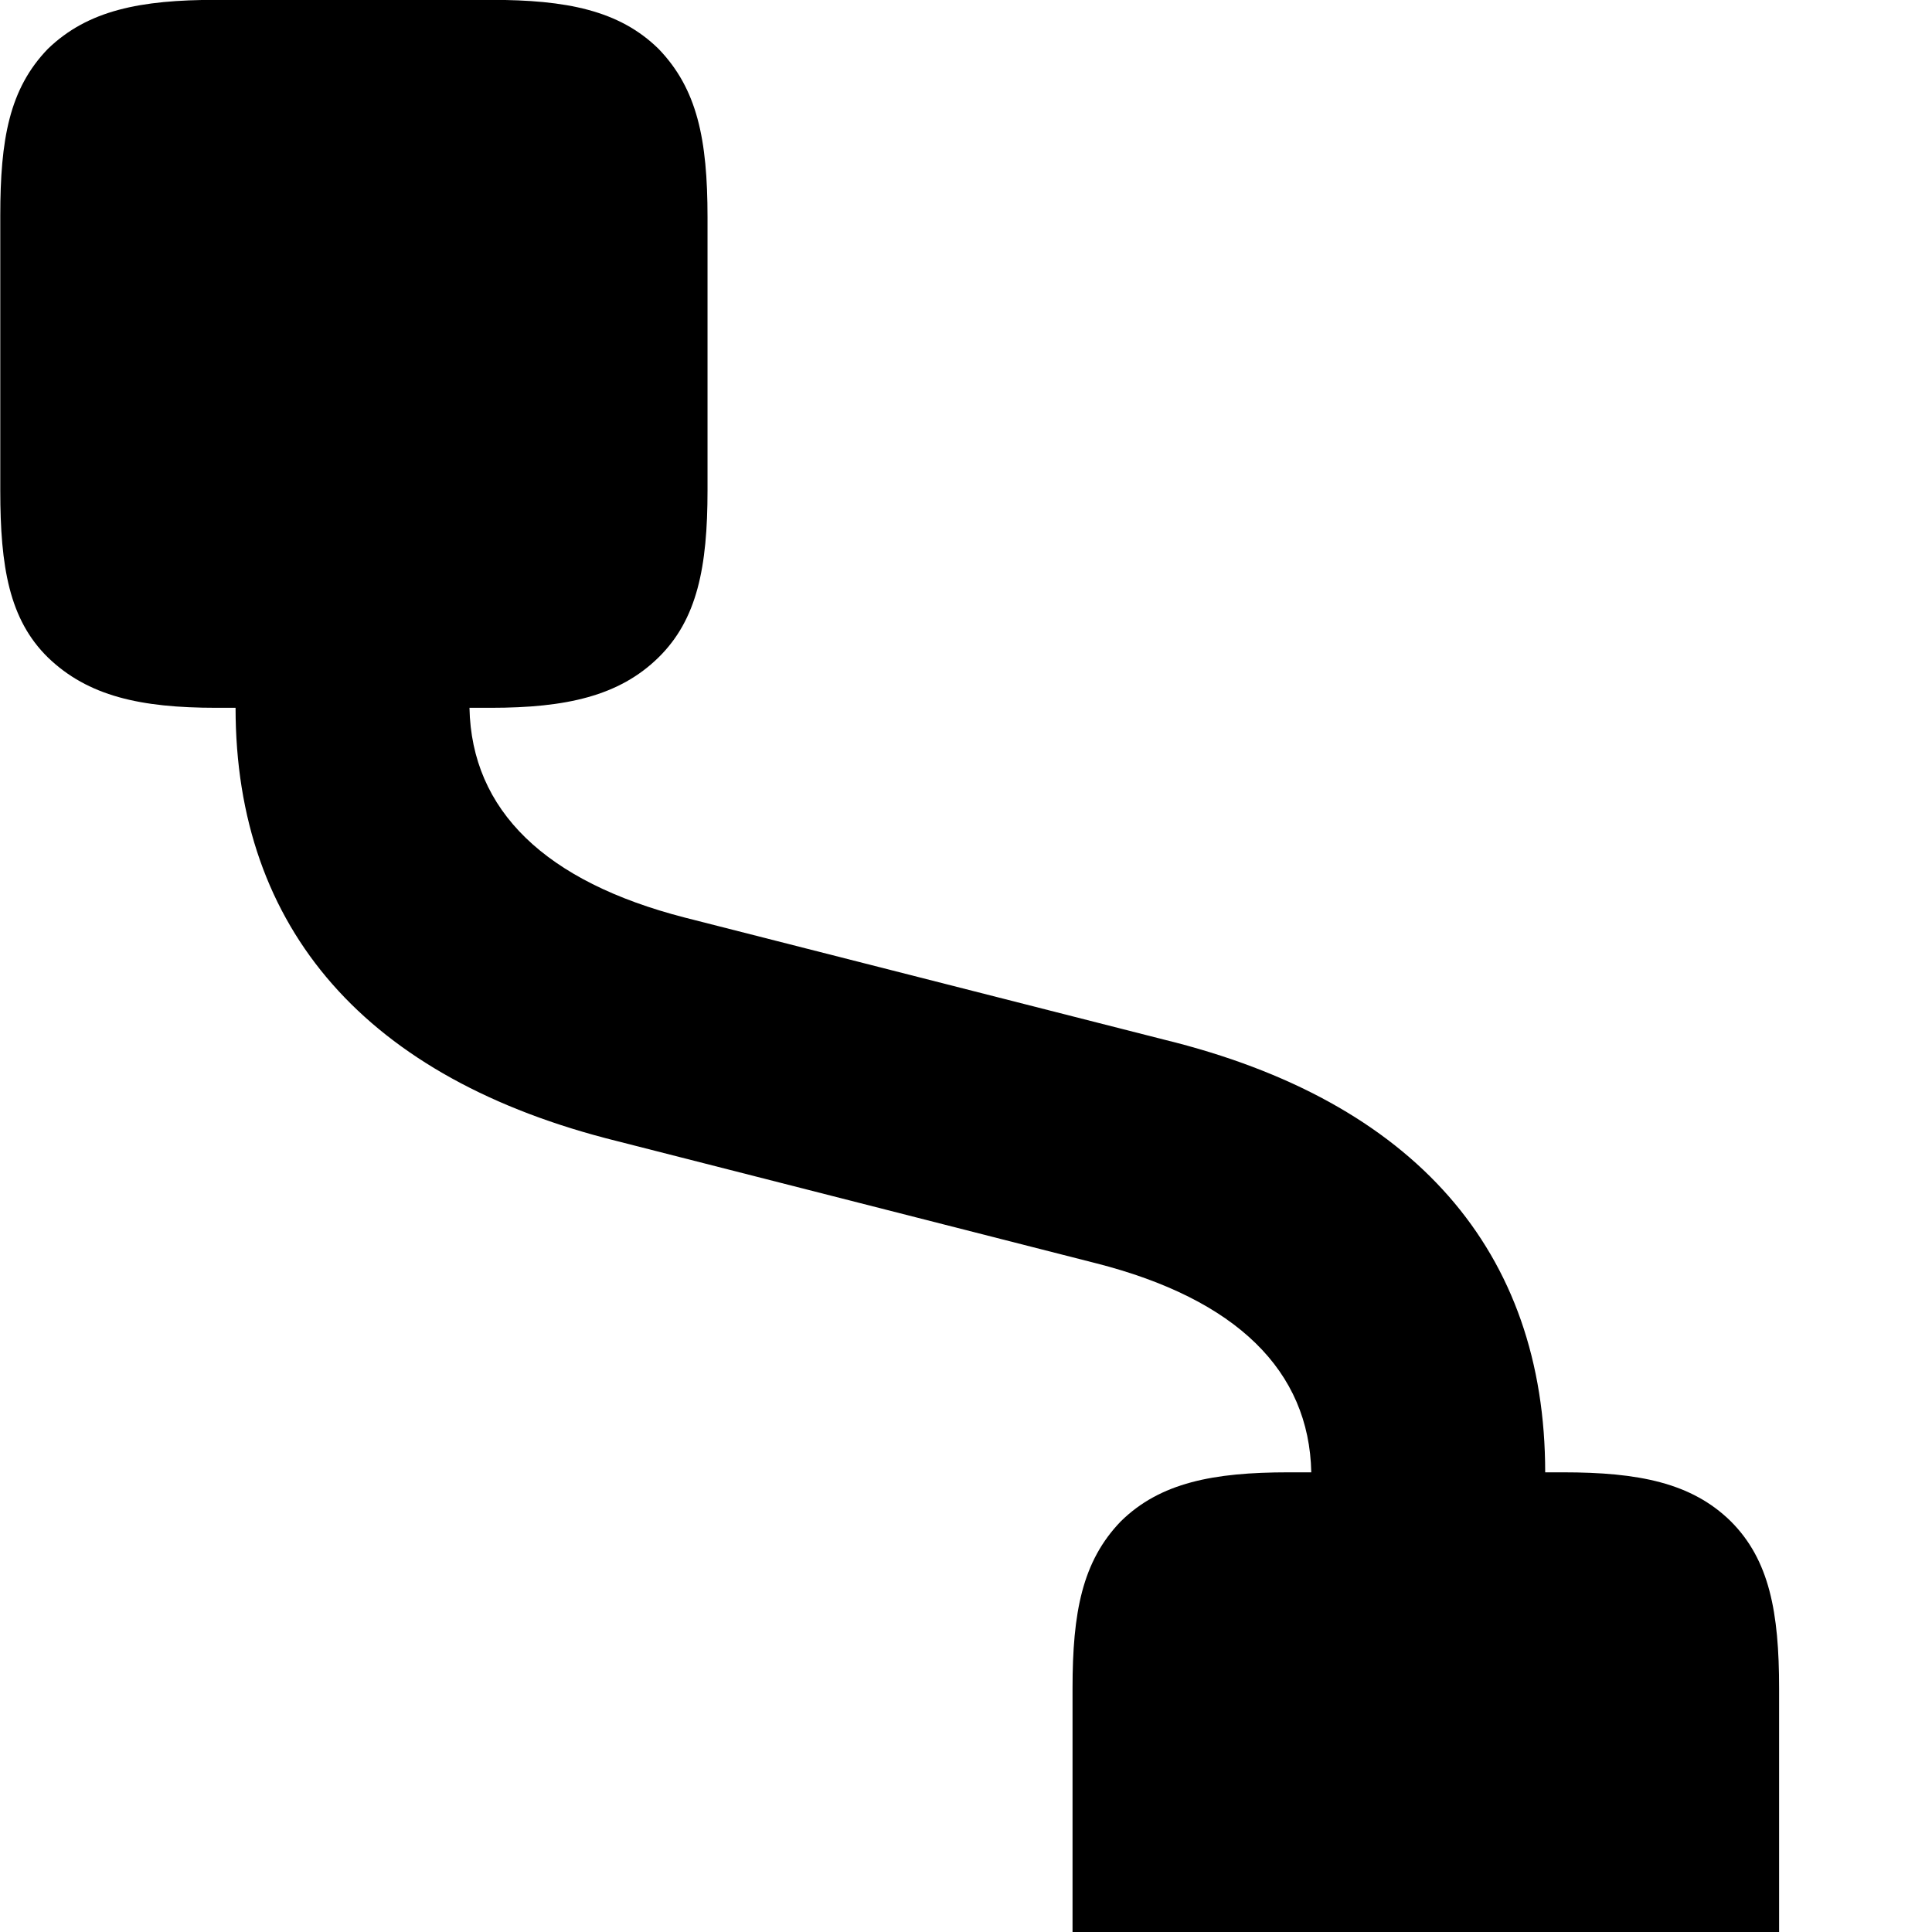 <svg xmlns="http://www.w3.org/2000/svg" viewBox="0 0 28 28" width="28" height="28">
  <path d="M9.544 0.708C8.974 0.148 8.204 -0.002 7.114 -0.002H3.134C2.034 -0.002 1.274 0.148 0.694 0.708C0.134 1.288 0.004 2.018 0.004 3.128V7.108C0.004 8.218 0.134 8.978 0.694 9.528C1.274 10.088 2.034 10.258 3.134 10.258H3.414C3.414 13.468 5.314 15.638 8.944 16.538L15.884 18.308C17.924 18.828 18.974 19.868 19.004 21.338H18.674C17.584 21.338 16.814 21.488 16.244 22.048C15.684 22.628 15.544 23.368 15.544 24.468V28.448C15.544 29.558 15.684 30.308 16.244 30.868C16.814 31.428 17.564 31.598 18.674 31.598H22.654C23.744 31.598 24.514 31.428 25.084 30.868C25.644 30.308 25.784 29.558 25.784 28.448V24.468C25.784 23.368 25.644 22.608 25.084 22.048C24.514 21.488 23.744 21.338 22.654 21.338H22.394C22.394 18.138 20.504 15.958 16.874 15.068L9.924 13.298C7.904 12.778 6.834 11.748 6.804 10.258H7.114C8.204 10.258 8.974 10.088 9.544 9.528C10.104 8.978 10.254 8.218 10.254 7.108V3.148C10.254 2.018 10.104 1.288 9.544 0.708Z" />
</svg>